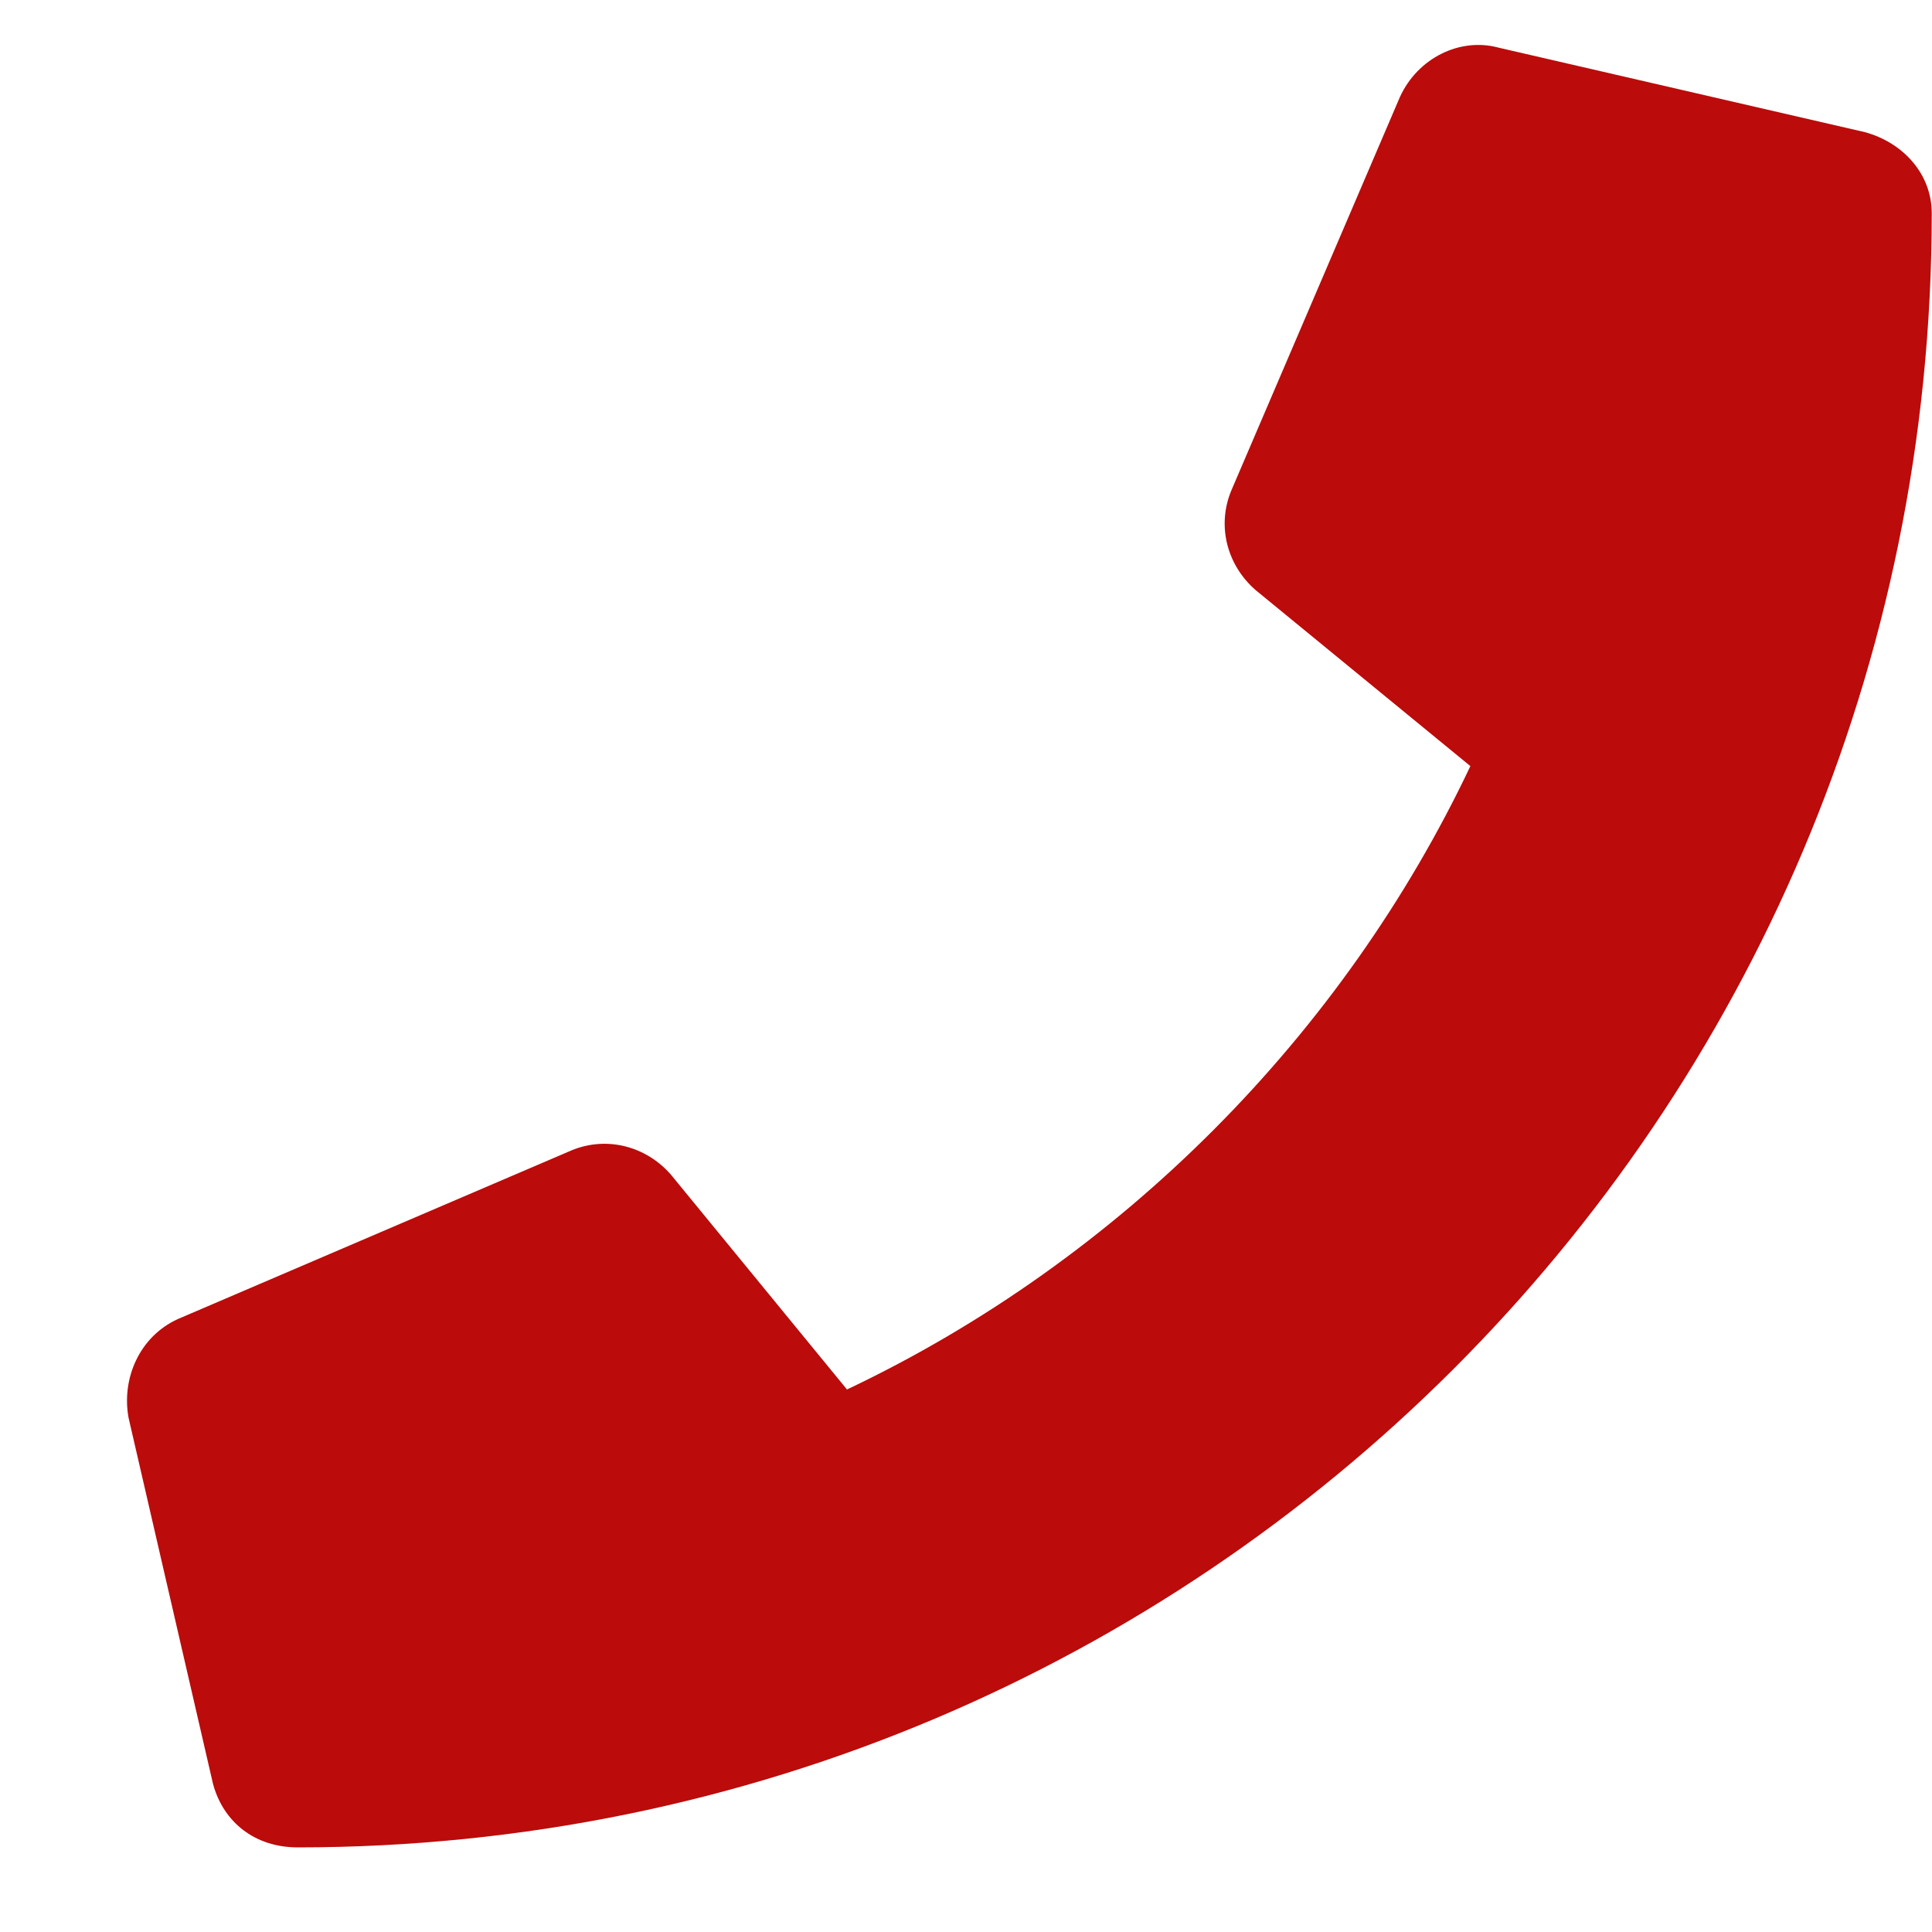 <svg width="15" height="15" viewBox="0 0 15 15" fill="none" xmlns="http://www.w3.org/2000/svg">
<path d="M14.479 1.026L11.635 0.37C11.334 0.288 11.006 0.452 10.869 0.753L9.557 3.815C9.447 4.089 9.529 4.39 9.748 4.581L11.416 5.948C10.432 8.026 8.709 9.776 6.576 10.788L5.209 9.12C5.018 8.901 4.717 8.819 4.443 8.929L1.381 10.241C1.08 10.378 0.943 10.706 0.998 11.007L1.654 13.851C1.736 14.151 1.982 14.343 2.311 14.343C9.311 14.343 14.998 8.683 14.998 1.655C14.998 1.354 14.779 1.108 14.479 1.026Z" fill="#BB0B0B"/>
</svg>
